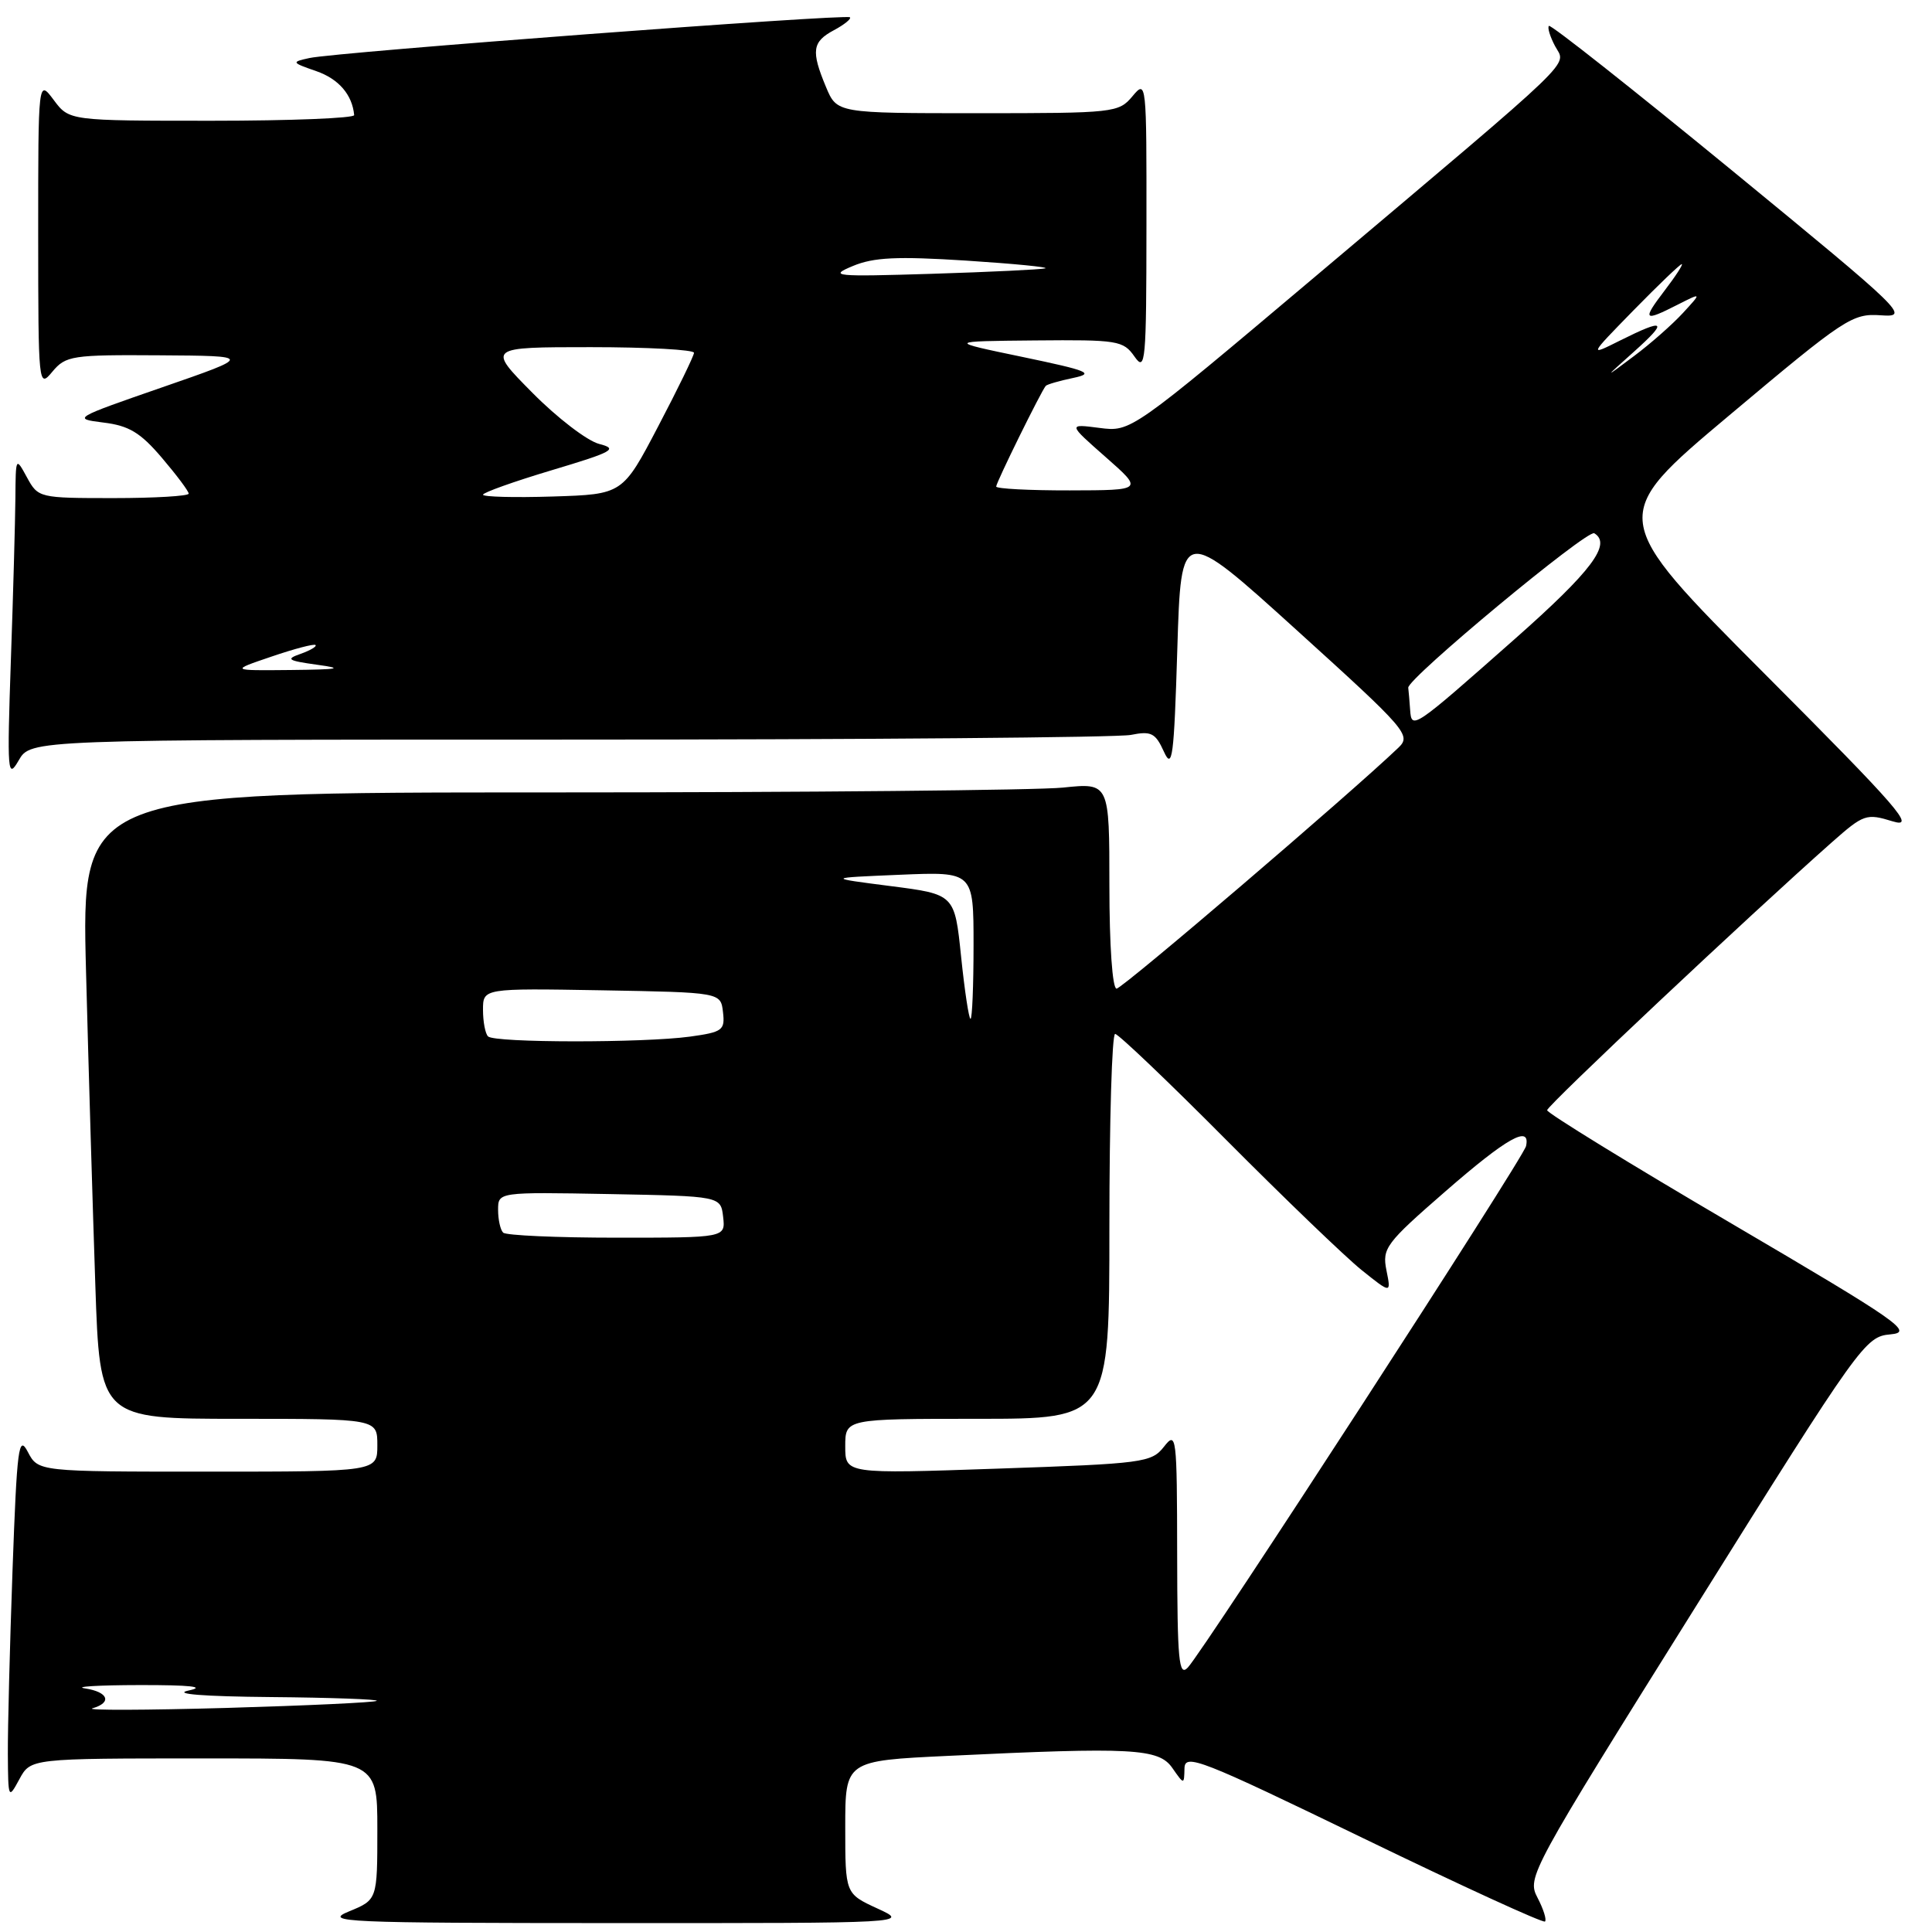 <?xml version="1.0" encoding="UTF-8" standalone="no"?>
<!DOCTYPE svg PUBLIC "-//W3C//DTD SVG 1.1//EN" "http://www.w3.org/Graphics/SVG/1.1/DTD/svg11.dtd" >
<svg xmlns="http://www.w3.org/2000/svg" xmlns:xlink="http://www.w3.org/1999/xlink" version="1.1" viewBox="0 0 256 256">
 <g >
 <path fill="currentColor"
d=" M 116.25 252.88 C 112.00 250.92 112.00 250.92 112.00 242.12 C 112.00 233.31 112.00 233.31 125.66 232.66 C 150.04 231.49 153.53 231.67 155.33 234.25 C 156.90 236.50 156.90 236.50 156.95 234.31 C 157.00 232.31 159.04 233.11 180.65 243.58 C 193.65 249.88 204.49 254.85 204.72 254.61 C 204.96 254.37 204.51 252.95 203.72 251.44 C 202.32 248.76 202.71 248.03 224.68 212.91 C 246.53 177.97 247.15 177.11 250.49 176.81 C 253.61 176.53 251.79 175.25 229.46 162.14 C 216.00 154.25 205.00 147.48 205.00 147.11 C 205.00 146.50 231.74 121.34 242.74 111.60 C 246.95 107.88 247.30 107.76 250.78 108.83 C 253.94 109.80 251.68 107.19 233.76 89.22 C 213.10 68.50 213.10 68.50 229.18 55.00 C 244.50 42.13 245.44 41.51 249.24 41.78 C 253.10 42.05 252.46 41.43 229.44 22.54 C 216.35 11.81 205.46 3.20 205.24 3.43 C 205.02 3.65 205.39 4.86 206.06 6.12 C 207.52 8.84 209.70 6.75 174.34 36.59 C 149.85 57.24 149.85 57.24 145.68 56.70 C 141.50 56.16 141.50 56.16 146.50 60.56 C 151.50 64.96 151.50 64.96 141.75 64.98 C 136.39 64.99 132.00 64.76 132.00 64.47 C 132.00 63.93 137.98 51.79 138.57 51.13 C 138.75 50.93 140.38 50.46 142.20 50.08 C 145.09 49.47 144.25 49.13 135.50 47.30 C 125.50 45.22 125.50 45.22 137.13 45.11 C 148.12 45.01 148.84 45.12 150.33 47.25 C 151.78 49.33 151.90 48.01 151.91 30.00 C 151.93 10.79 151.91 10.53 150.06 12.75 C 148.23 14.94 147.65 15.00 129.54 15.00 C 110.90 15.00 110.90 15.00 109.45 11.53 C 107.45 6.74 107.62 5.54 110.50 4.00 C 111.87 3.27 112.83 2.49 112.62 2.29 C 112.15 1.82 44.43 6.92 41.00 7.69 C 38.58 8.22 38.61 8.28 41.92 9.43 C 44.88 10.46 46.68 12.55 46.93 15.25 C 46.97 15.66 38.49 16.00 28.08 16.00 C 9.17 16.00 9.17 16.00 7.12 13.25 C 5.06 10.50 5.06 10.50 5.06 31.00 C 5.07 51.18 5.10 51.47 6.94 49.25 C 8.71 47.13 9.54 47.00 21.16 47.08 C 33.50 47.16 33.50 47.16 21.50 51.32 C 9.72 55.40 9.58 55.48 13.70 55.99 C 17.08 56.40 18.60 57.31 21.45 60.66 C 23.40 62.95 25.00 65.08 25.00 65.41 C 25.00 65.73 20.51 66.00 15.03 66.00 C 5.19 66.00 5.05 65.97 3.57 63.25 C 2.09 60.53 2.08 60.55 2.04 66.00 C 2.01 69.03 1.75 78.70 1.44 87.50 C 0.93 102.44 1.00 103.32 2.48 100.75 C 4.06 98.00 4.06 98.00 75.41 98.00 C 114.65 98.00 148.14 97.72 149.84 97.38 C 152.54 96.84 153.10 97.12 154.22 99.59 C 155.34 102.06 155.56 100.40 156.00 86.02 C 156.50 69.62 156.50 69.62 171.80 83.48 C 186.43 96.73 187.02 97.42 185.30 99.07 C 178.85 105.24 148.72 131.00 147.95 131.00 C 147.40 131.00 147.00 125.27 147.00 117.36 C 147.00 103.72 147.00 103.72 140.85 104.36 C 137.47 104.71 106.82 105.00 72.74 105.00 C 10.78 105.00 10.78 105.00 11.40 128.75 C 11.74 141.81 12.30 160.49 12.63 170.25 C 13.23 188.00 13.23 188.00 31.62 188.00 C 50.00 188.00 50.00 188.00 50.00 191.50 C 50.00 195.00 50.00 195.00 27.53 195.00 C 5.06 195.00 5.06 195.00 3.69 192.39 C 2.47 190.05 2.25 191.73 1.66 208.05 C 1.30 218.10 1.02 229.06 1.04 232.41 C 1.08 238.38 1.11 238.45 2.57 235.75 C 4.06 233.00 4.06 233.00 27.03 233.00 C 50.00 233.00 50.00 233.00 50.00 242.36 C 50.00 251.73 50.00 251.73 46.25 253.27 C 42.78 254.69 45.43 254.81 81.50 254.82 C 120.50 254.83 120.50 254.83 116.25 252.88 Z  M 12.25 226.36 C 14.89 225.60 14.35 224.19 11.25 223.72 C 9.74 223.49 13.00 223.29 18.50 223.28 C 25.24 223.27 27.36 223.50 25.00 224.00 C 22.81 224.46 26.92 224.79 35.92 224.87 C 43.85 224.94 50.15 225.17 49.92 225.37 C 49.69 225.58 40.73 226.00 30.00 226.31 C 19.27 226.61 11.29 226.64 12.25 226.36 Z  M 155.98 205.96 C 155.96 190.18 155.88 189.59 154.23 191.70 C 152.58 193.80 151.51 193.94 132.25 194.60 C 112.00 195.30 112.00 195.30 112.00 191.65 C 112.00 188.00 112.00 188.00 129.50 188.00 C 147.00 188.00 147.00 188.00 147.00 162.50 C 147.00 148.47 147.34 137.00 147.76 137.00 C 148.18 137.00 154.82 143.33 162.51 151.07 C 170.21 158.81 178.26 166.55 180.42 168.29 C 184.34 171.43 184.34 171.43 183.71 168.32 C 183.13 165.40 183.61 164.75 191.54 157.85 C 199.69 150.75 202.82 149.00 202.21 151.86 C 201.89 153.41 159.53 218.70 157.39 220.96 C 156.20 222.22 156.00 220.04 155.98 205.96 Z  M 66.67 163.33 C 66.30 162.97 66.00 161.60 66.00 160.31 C 66.00 157.95 66.00 157.95 80.75 158.22 C 95.50 158.50 95.50 158.50 95.82 161.25 C 96.13 164.00 96.13 164.00 81.73 164.00 C 73.81 164.00 67.03 163.70 66.67 163.33 Z  M 64.67 137.33 C 64.30 136.97 64.00 135.38 64.00 133.81 C 64.00 130.95 64.00 130.95 79.75 131.22 C 95.50 131.50 95.50 131.50 95.80 134.11 C 96.08 136.51 95.75 136.76 91.41 137.36 C 85.24 138.20 65.52 138.19 64.67 137.33 Z  M 127.35 126.75 C 126.50 118.50 126.50 118.50 118.00 117.41 C 109.50 116.32 109.50 116.32 119.25 115.91 C 129.00 115.50 129.00 115.50 129.00 125.25 C 129.00 130.61 128.82 135.00 128.60 135.00 C 128.38 135.00 127.82 131.29 127.35 126.75 Z  M 186.85 94.06 C 186.77 92.93 186.66 91.61 186.60 91.13 C 186.46 89.93 210.33 70.11 211.25 70.66 C 213.59 72.08 210.92 75.65 200.75 84.64 C 187.21 96.61 187.04 96.73 186.85 94.06 Z  M 35.98 87.00 C 39.00 85.97 41.62 85.28 41.81 85.47 C 42.00 85.66 41.10 86.19 39.83 86.64 C 37.82 87.34 38.11 87.54 42.00 88.08 C 45.64 88.58 44.97 88.71 38.50 88.78 C 30.50 88.86 30.50 88.86 35.98 87.00 Z  M 64.00 65.55 C 64.00 65.27 68.11 63.80 73.13 62.30 C 81.28 59.86 81.95 59.48 79.38 58.82 C 77.80 58.41 73.81 55.35 70.53 52.03 C 64.56 46.00 64.56 46.00 78.28 46.00 C 85.83 46.00 91.98 46.34 91.96 46.75 C 91.94 47.16 89.81 51.55 87.21 56.50 C 82.50 65.50 82.50 65.50 73.25 65.79 C 68.16 65.95 64.00 65.84 64.00 65.55 Z  M 216.50 46.61 C 221.09 42.50 220.66 42.13 214.71 45.10 C 210.50 47.21 210.50 47.21 216.47 41.10 C 219.75 37.75 222.62 35.00 222.84 35.00 C 223.06 35.00 222.04 36.58 220.57 38.50 C 217.56 42.45 217.77 42.68 222.30 40.37 C 225.50 38.75 225.50 38.75 223.00 41.47 C 221.62 42.97 218.70 45.55 216.50 47.19 C 212.50 50.19 212.50 50.19 216.50 46.61 Z  M 113.00 35.25 C 115.77 34.09 118.88 33.95 128.00 34.53 C 134.32 34.94 139.05 35.40 138.50 35.56 C 137.95 35.71 131.20 36.04 123.50 36.28 C 110.52 36.68 109.76 36.60 113.00 35.25 Z "/>
</g>
</svg>